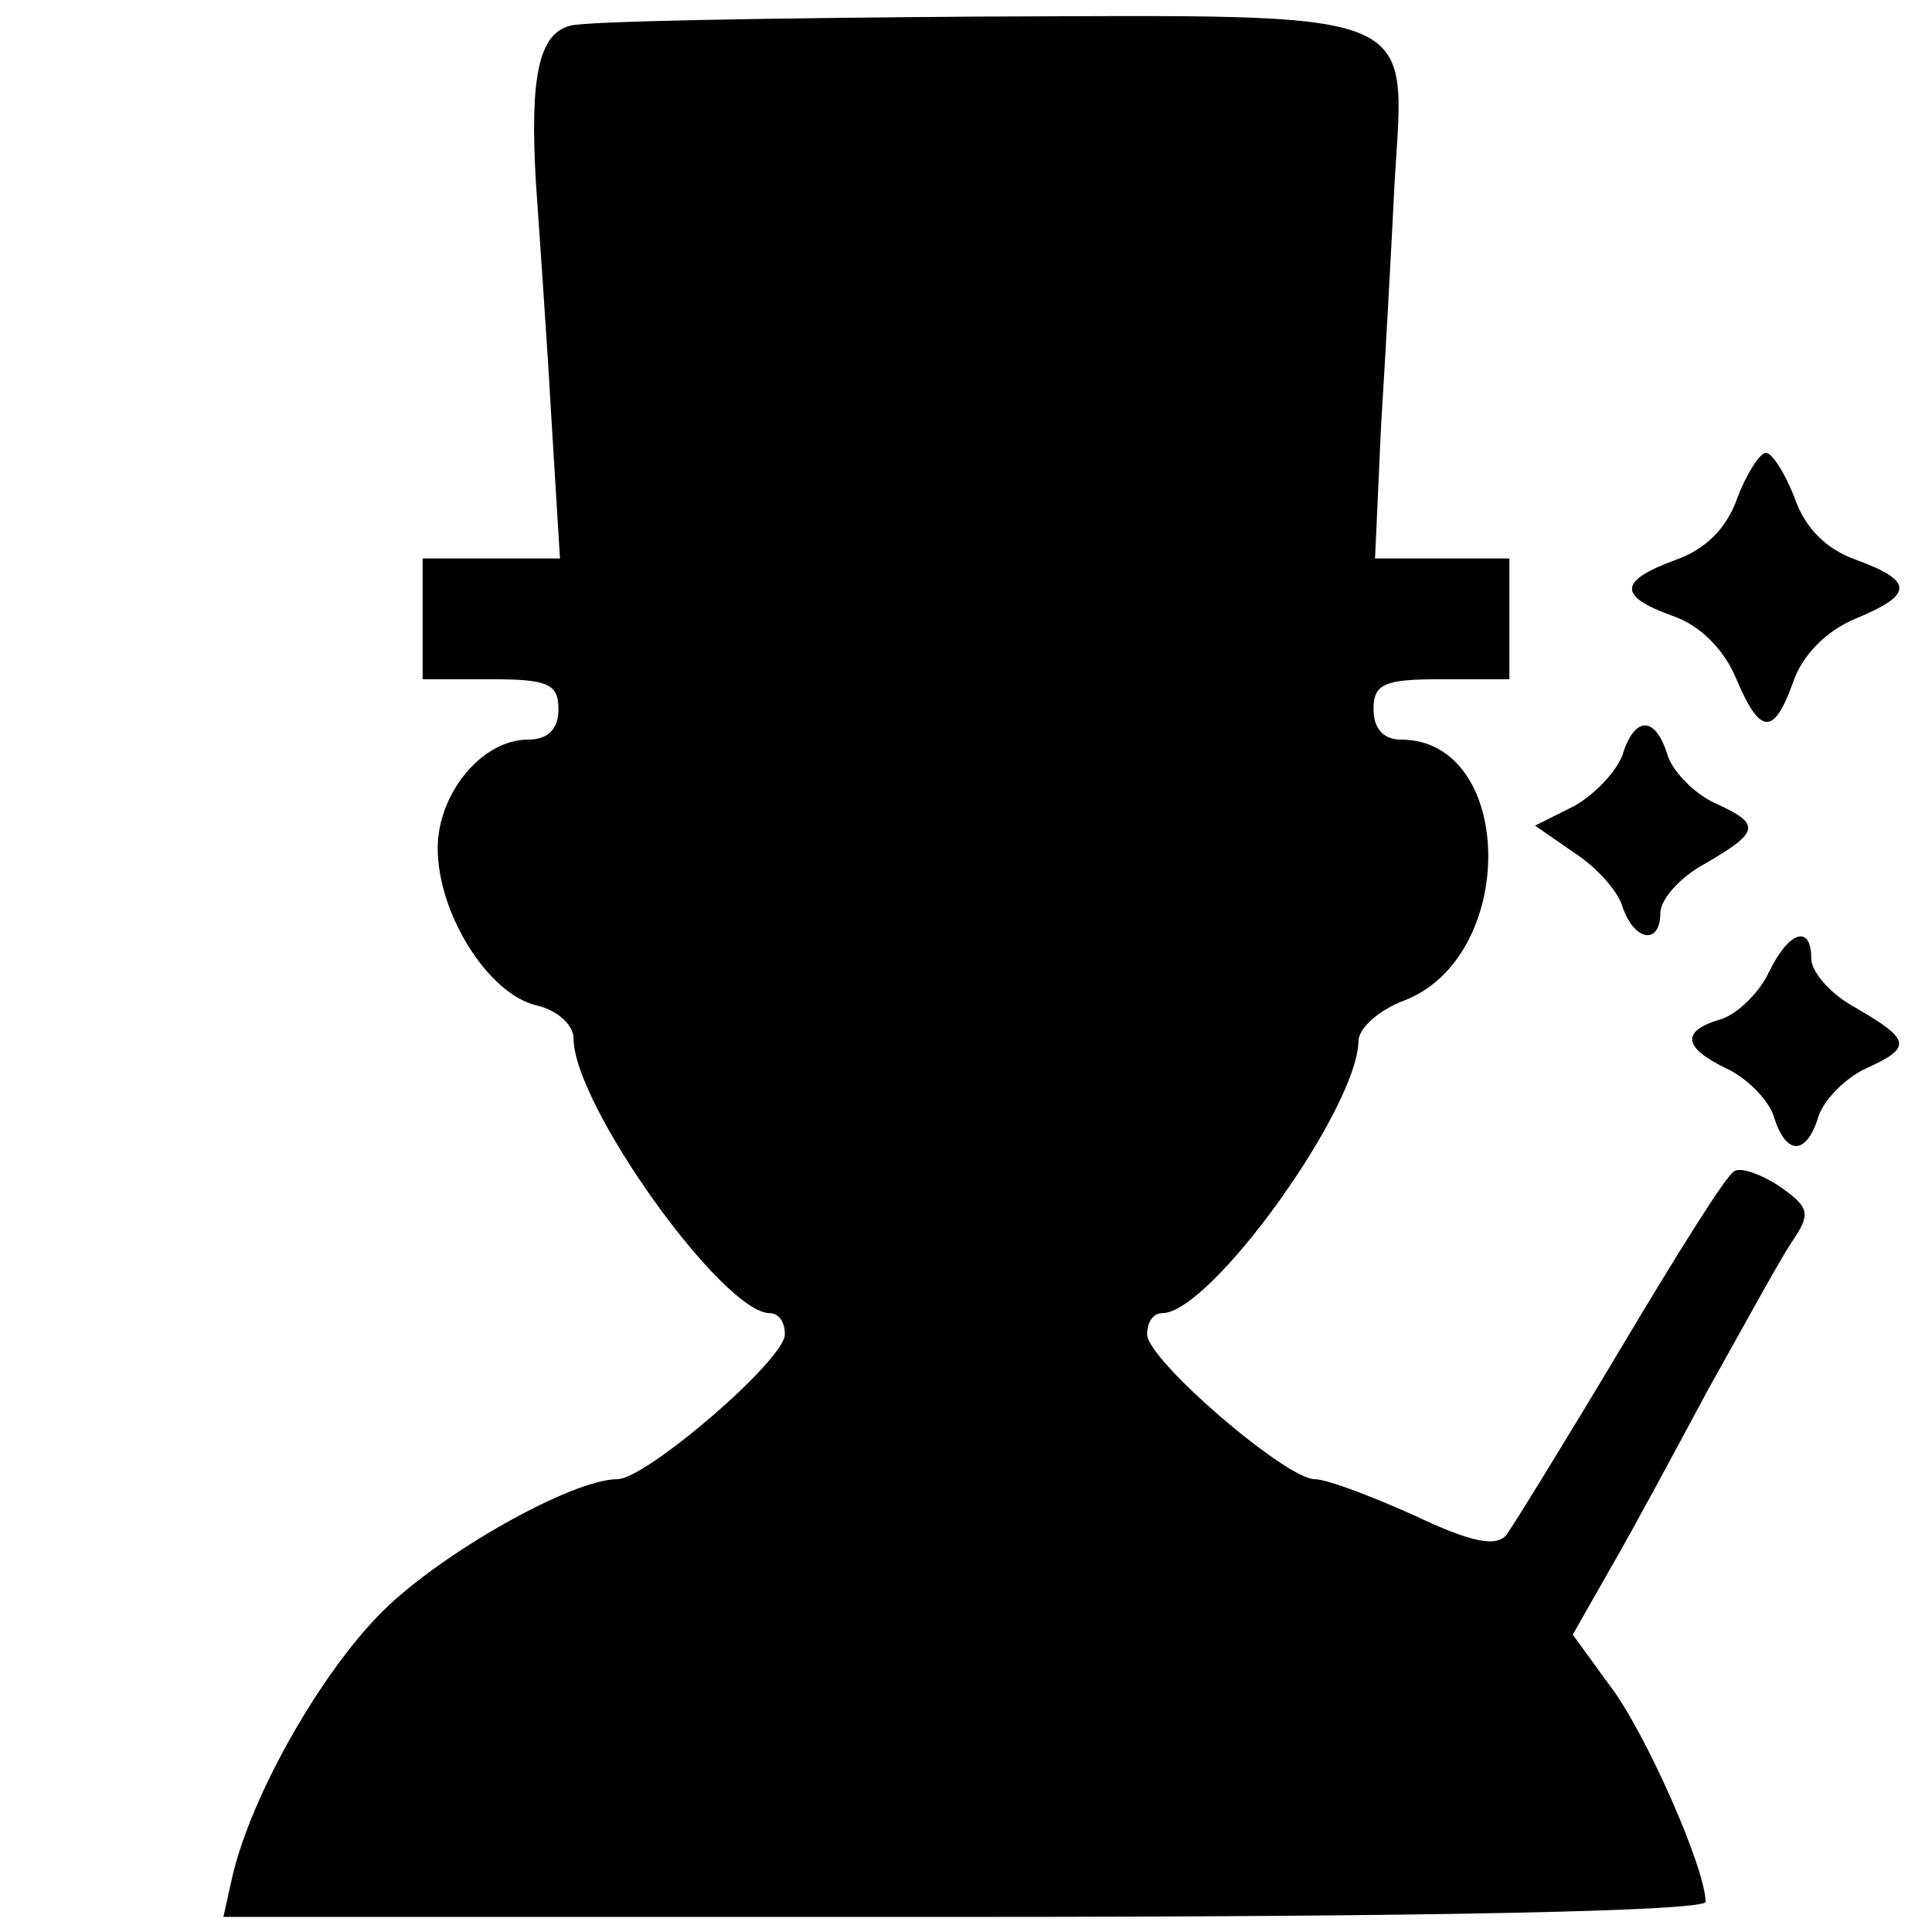 <?xml version="1.0" standalone="no"?>
<!DOCTYPE svg PUBLIC "-//W3C//DTD SVG 20010904//EN"
 "http://www.w3.org/TR/2001/REC-SVG-20010904/DTD/svg10.dtd">
<svg version="1.0" xmlns="http://www.w3.org/2000/svg"
 width="128pt" height="128pt" viewBox="0 0 128 128"
 preserveAspectRatio="xMidYMid meet">
<g transform="translate(0,128) scale(0.1,-0.1)"
fill="#000000" stroke="none">
<path d="M378 1263 c-21 -5 -27 -34 -23 -103 2 -30 7 -99 10 -152 l6 -98 -45
0 -46 0 0 -40 0 -40 45 0 c38 0 45 -3 45 -20 0 -13 -7 -20 -20 -20 -31 0 -60
-36 -60 -72 0 -43 33 -96 65 -104 14 -3 25 -13 25 -22 0 -44 99 -182 130 -182
6 0 10 -6 10 -14 0 -17 -92 -96 -111 -96 -30 0 -117 -49 -156 -88 -40 -40 -86
-120 -99 -175 l-6 -27 491 0 c317 0 491 4 491 10 0 22 -40 113 -64 144 l-24
33 25 44 c14 24 43 78 65 119 23 41 47 85 55 97 13 19 12 23 -8 37 -12 8 -26
13 -30 10 -5 -2 -38 -55 -75 -117 -37 -62 -71 -117 -76 -124 -7 -8 -23 -5 -61
13 -29 13 -58 24 -66 24 -19 0 -111 79 -111 96 0 8 4 14 10 14 32 0 129 135
130 180 0 9 14 21 30 27 76 29 74 173 -2 173 -11 0 -18 7 -18 20 0 17 7 20 45
20 l45 0 0 40 0 40 -45 0 -44 0 4 88 c3 48 7 121 9 162 7 116 21 110 -278 109
-138 -1 -258 -3 -268 -6z"/>
<path d="M1151 950 c-7 -20 -21 -34 -41 -41 -38 -14 -38 -24 -2 -37 18 -6 34
-22 42 -41 16 -38 25 -39 38 -3 6 18 22 34 41 42 39 16 39 25 1 39 -20 7 -34
21 -41 41 -6 16 -15 30 -19 30 -4 0 -13 -14 -19 -30z"/>
<path d="M1075 780 c-4 -11 -18 -26 -32 -34 l-26 -13 26 -18 c14 -9 29 -25 32
-36 8 -23 25 -25 25 -4 0 9 13 24 30 33 36 21 37 26 6 40 -13 6 -27 20 -31 31
-8 27 -22 27 -30 1z"/>
<path d="M1172 636 c-6 -13 -20 -27 -31 -31 -28 -8 -26 -19 3 -33 13 -6 27
-20 31 -31 8 -27 22 -27 30 0 4 11 18 25 31 31 31 14 30 19 -6 40 -17 9 -30
24 -30 33 0 23 -15 18 -28 -9z"/>
</g>
</svg>
